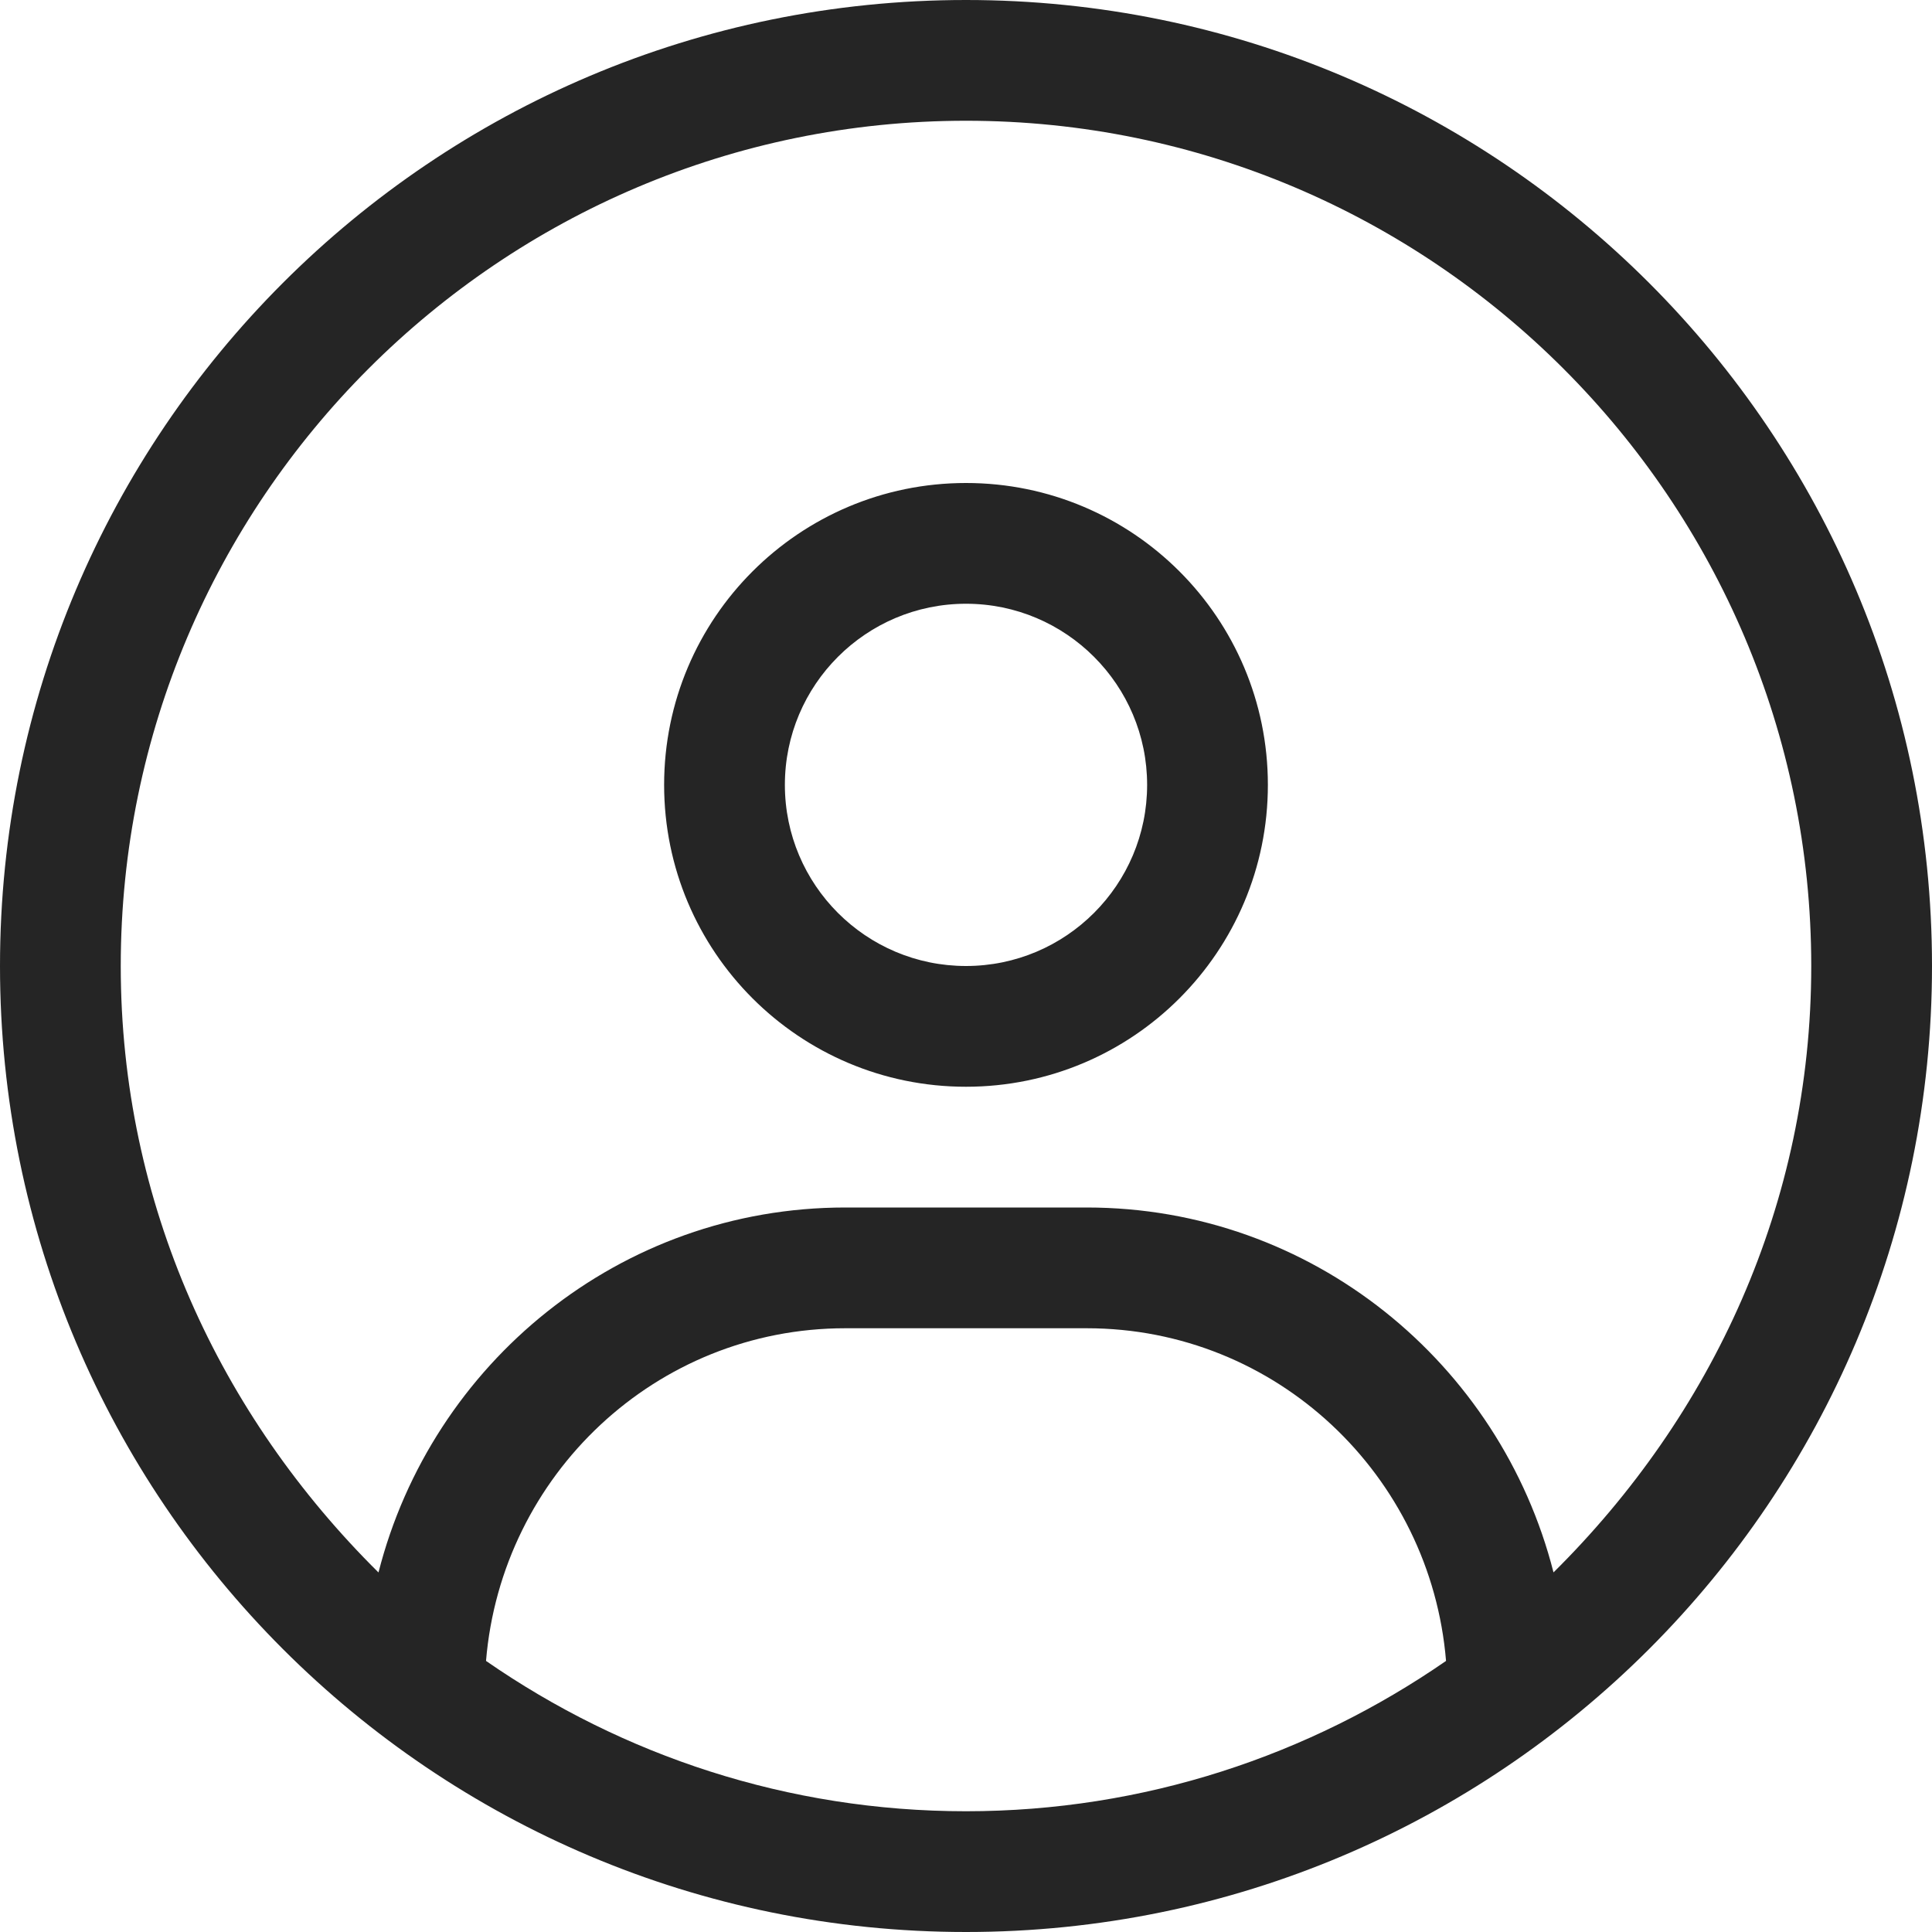 <svg width="32" height="32" viewBox="0 0 32 32" fill="none" xmlns="http://www.w3.org/2000/svg">
<path d="M16 0C7.162 0 0 7.162 0 16C0 24.837 7.162 32 16 32C24.837 32 32 24.837 32 16C32 7.162 24.837 0 16 0ZM16 30C13.047 30 10.31 29.076 8.05 27.51C8.306 24.431 10.863 22 14 22H18C21.141 22 23.696 24.434 23.951 27.51C21.688 29.075 18.95 30 16 30ZM25.731 26.044C24.85 22.581 21.731 20 18 20H14C10.267 20 7.15 22.581 6.269 26.045C3.642 23.444 2 19.938 2 16C2 8.281 8.281 2 16 2C23.719 2 30 8.281 30 16C30 19.938 28.356 23.444 25.731 26.044ZM16 8C13.238 8 11 10.238 11 13C11 15.762 13.238 18 16 18C18.762 18 21 15.761 21 13C21 10.238 18.762 8 16 8ZM16 16C14.344 16 13 14.656 13 13C13 11.344 14.344 10 16 10C17.656 10 19 11.346 19 13C19 14.654 17.656 16 16 16Z" fill="#252525"/>
</svg>
